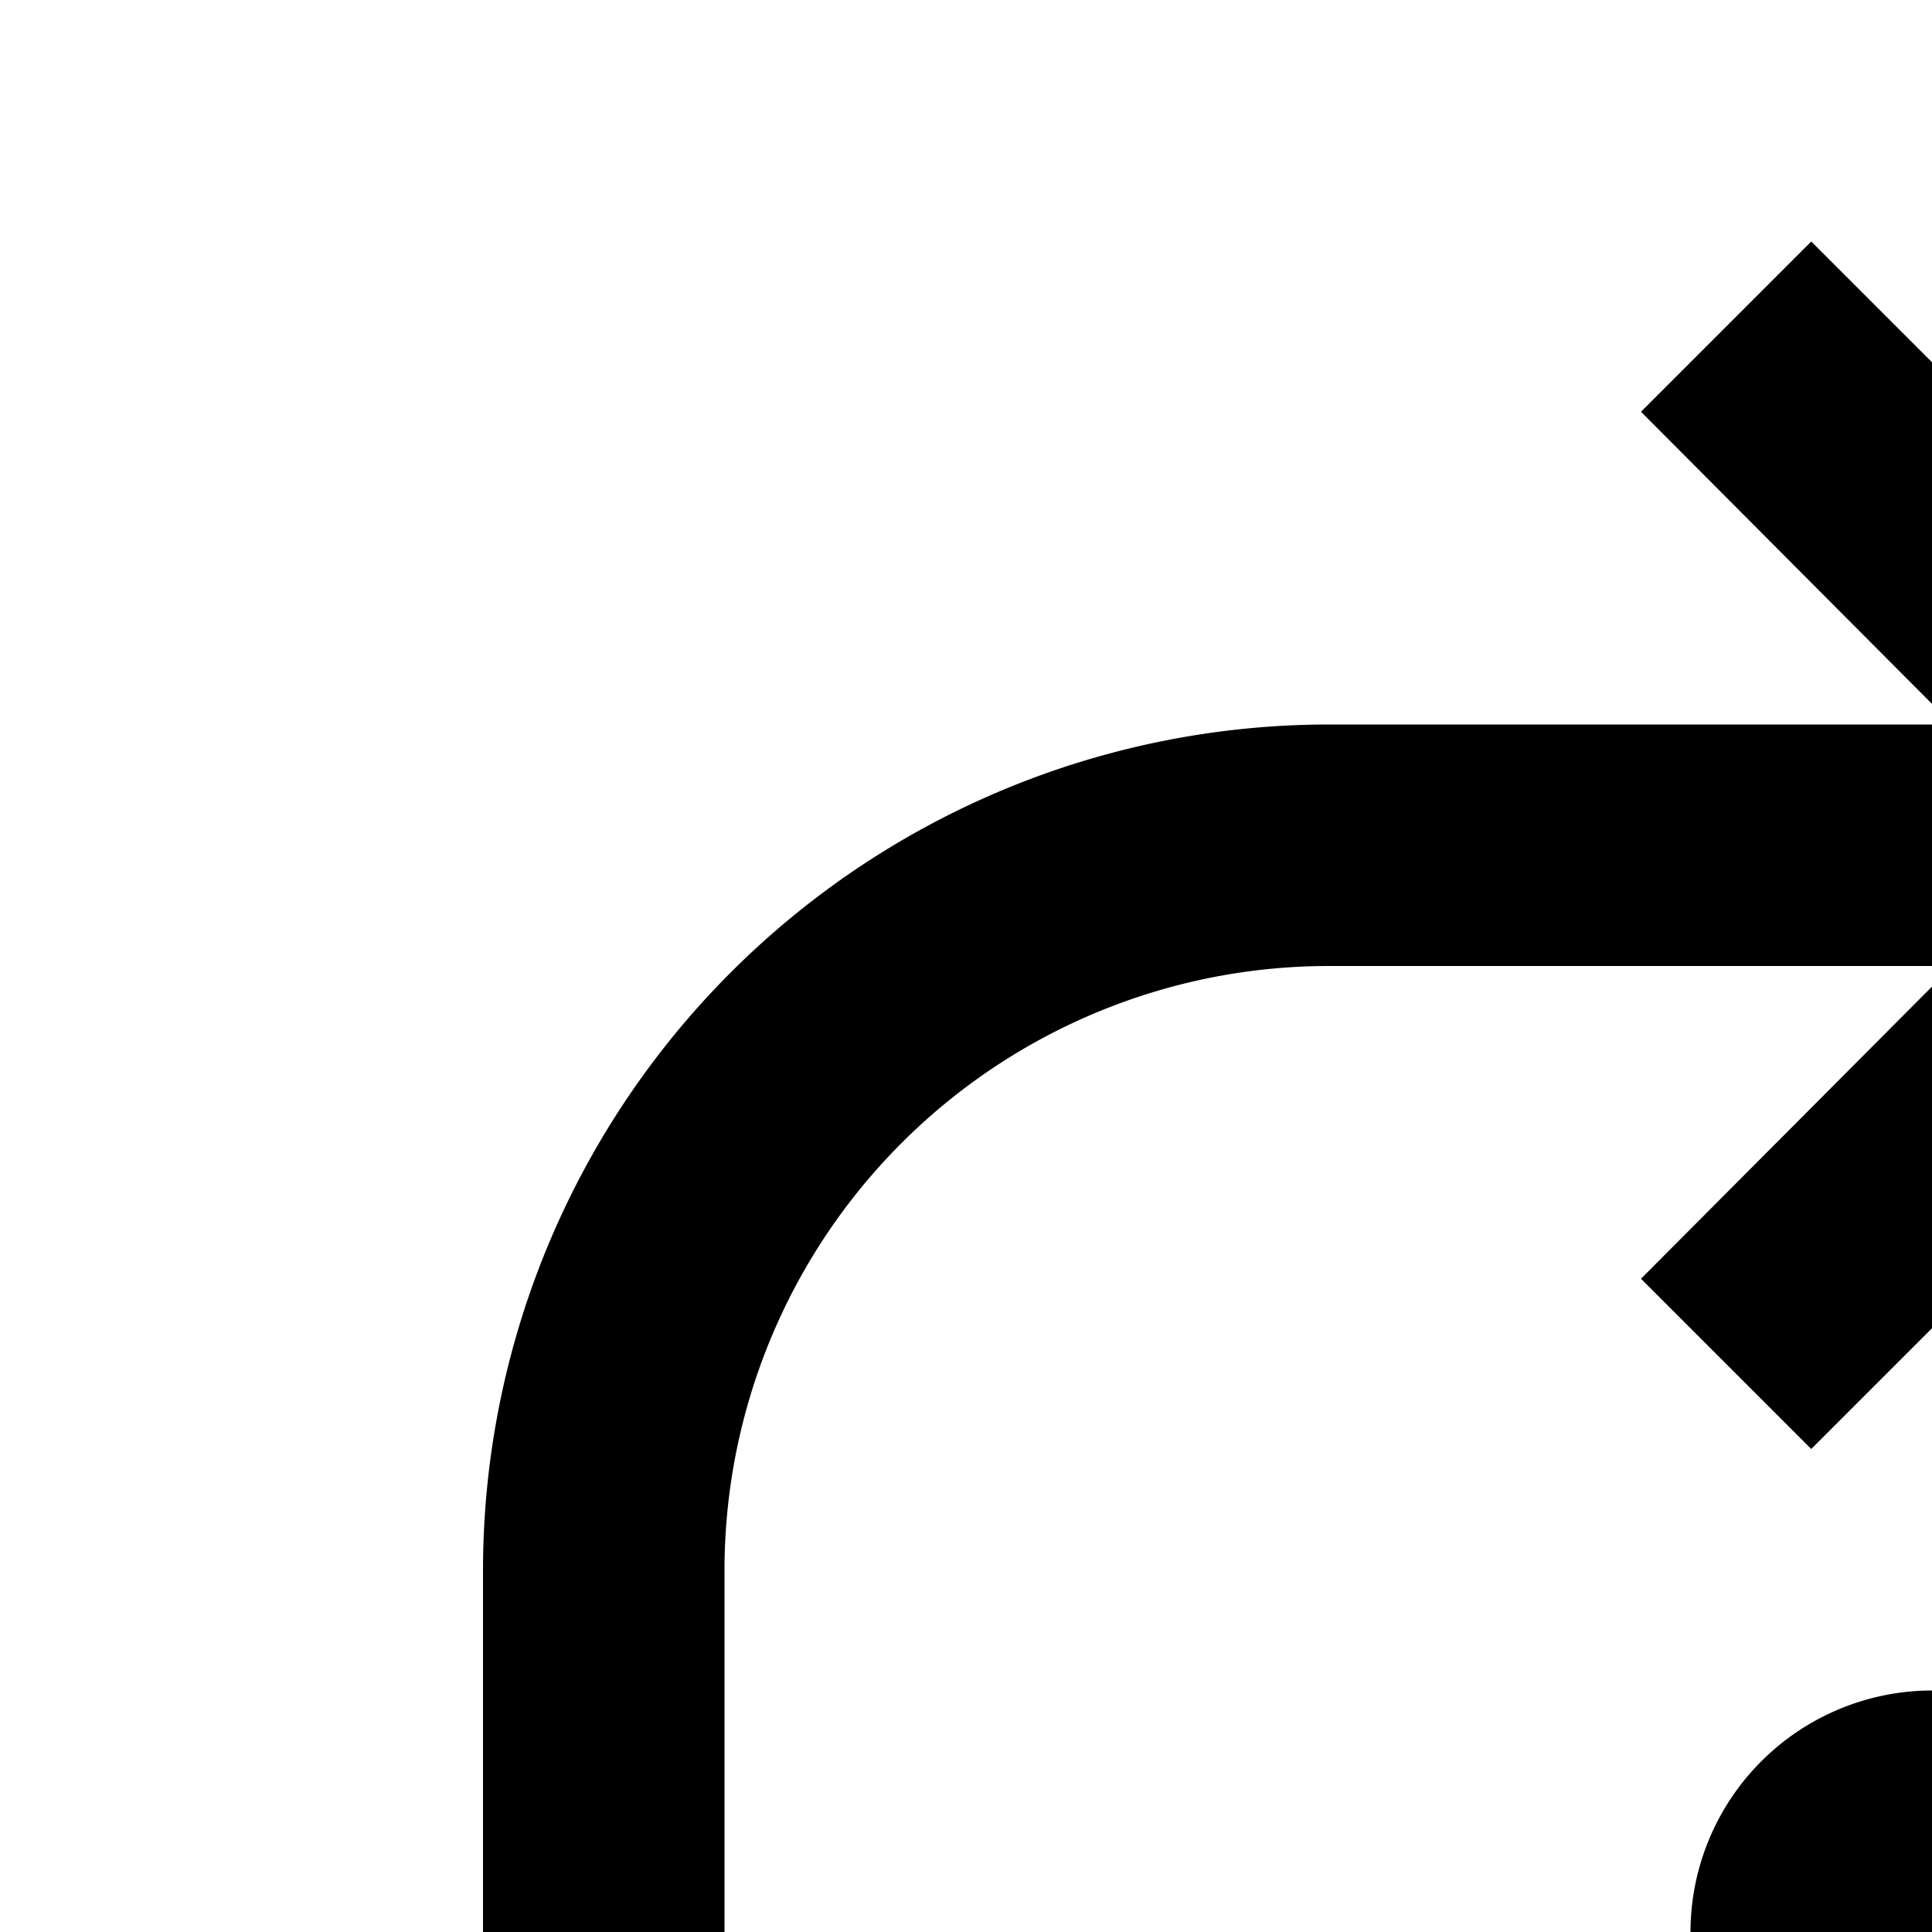<svg xmlns="http://www.w3.org/2000/svg" viewBox="0 0 16 16"><path d="M28 30H16a2.002 2.002 0 01-2-2V16a2.002 2.002 0 012-2H28a2.002 2.002 0 012 2V28A2.002 2.002 0 0128 30zM16 16V28H28.001L28 16zM15 2L13.59 3.41 16.17 6H11a7.008 7.008 0 00-7 7v5H6V13a5.006 5.006 0 015-5h5.17l-2.58 2.59L15 12l5-5z"/></svg>